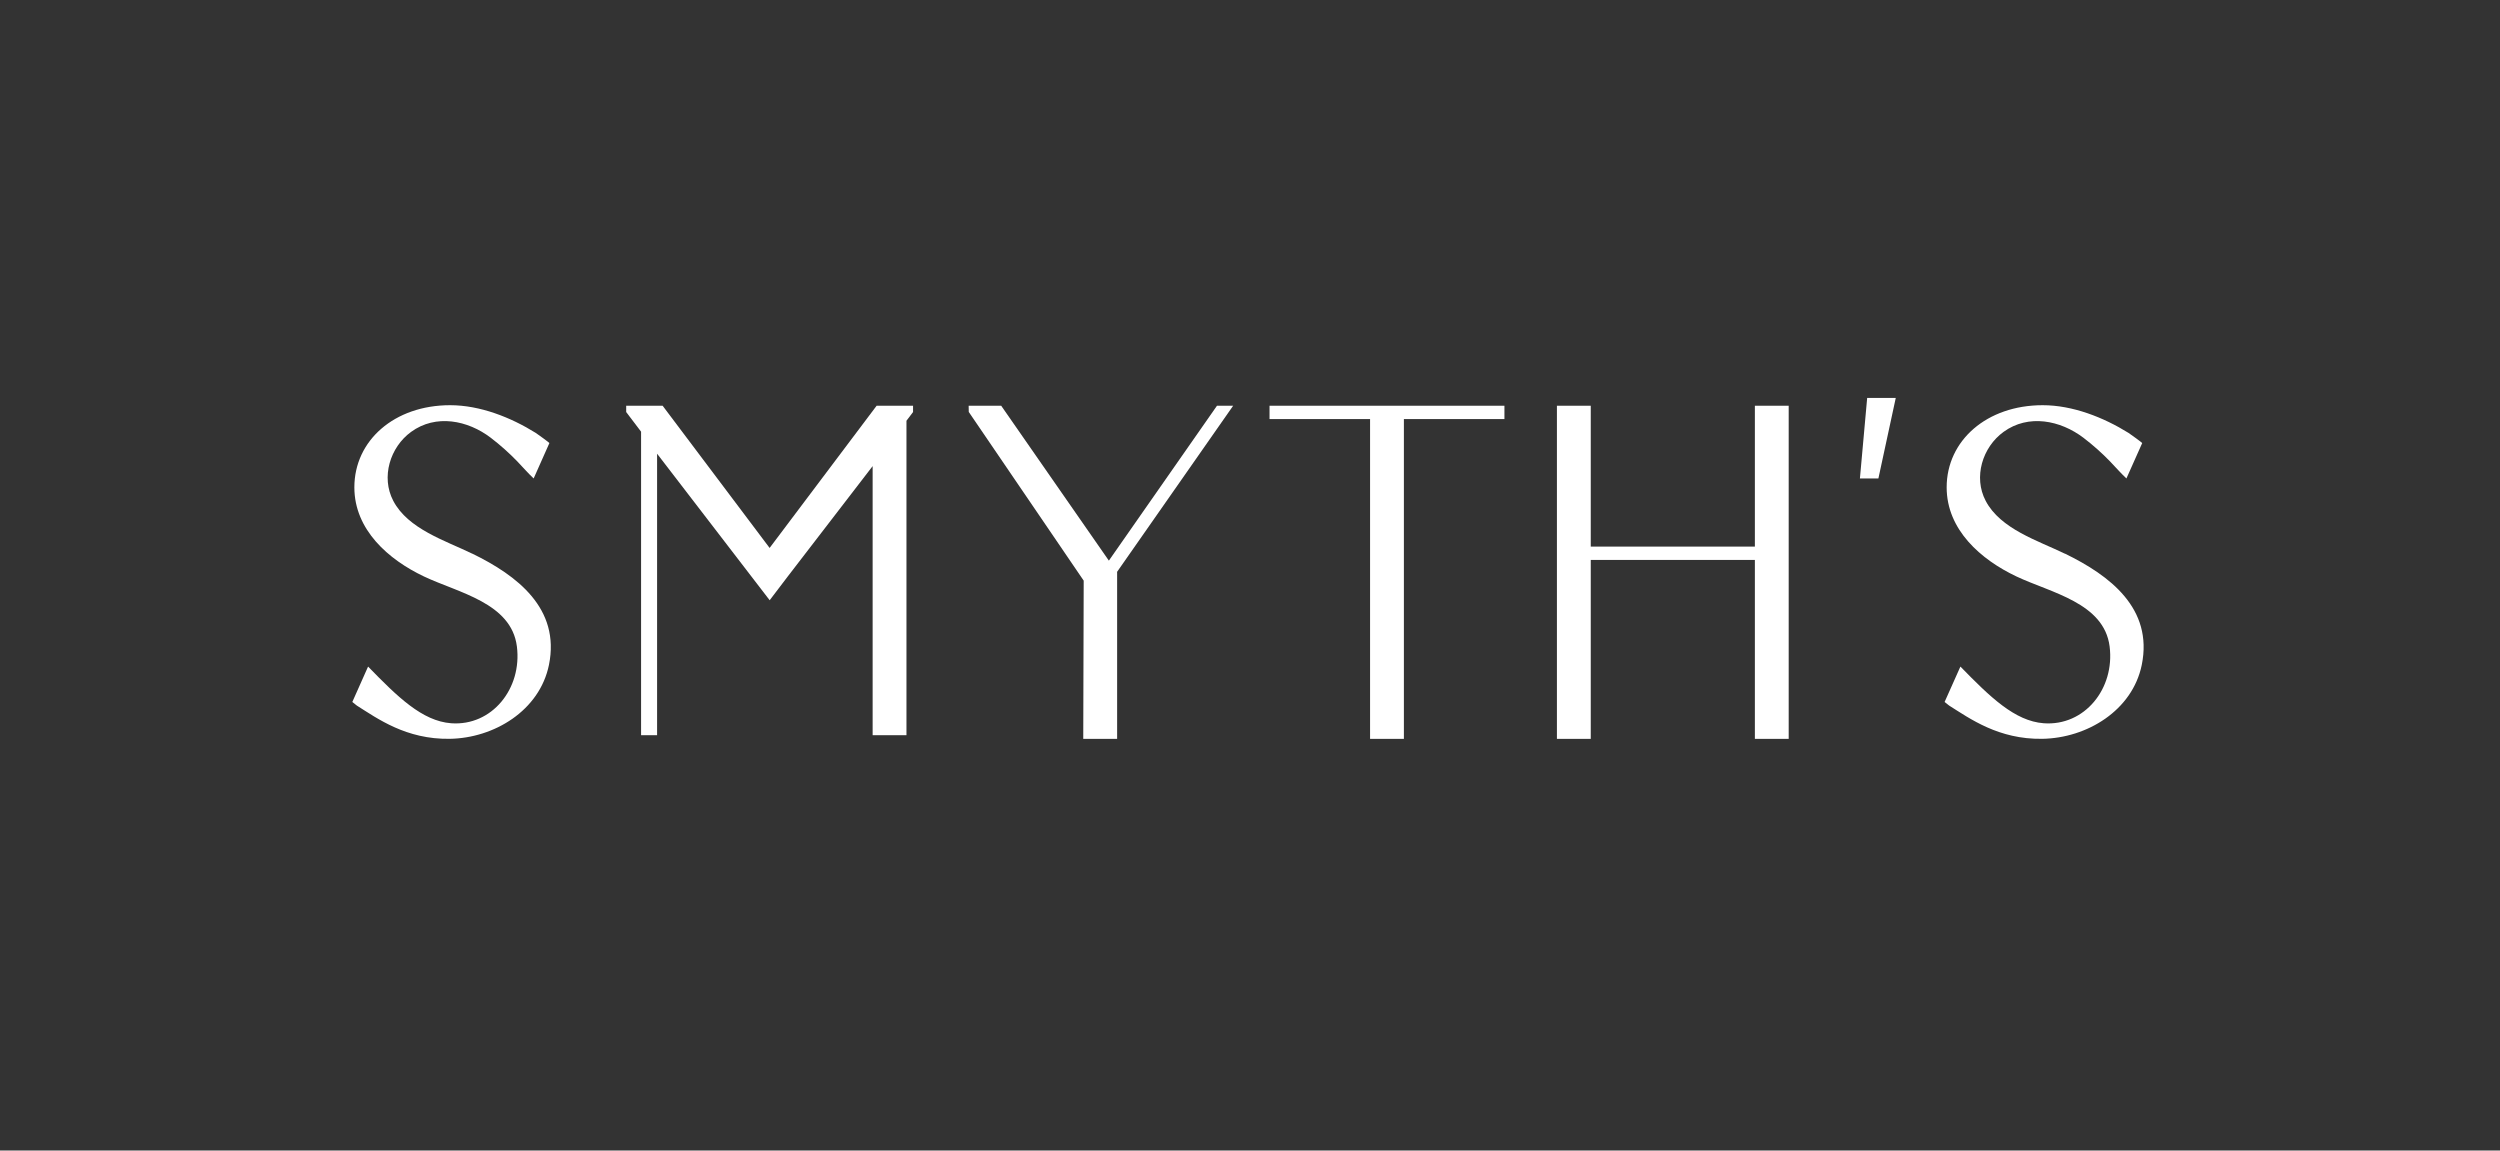 <svg width="176" height="81" viewBox="0 0 176 81" fill="none" xmlns="http://www.w3.org/2000/svg">
<rect x="0" y="0" width="176" height="81" fill="#333333" stroke="none"/>
<g clip-path="url(#clip0_1374_14611)">
<path d="M33.25 38.98C31.361 38.061 28.724 37.247 27.685 35.256C26.812 33.589 27.459 31.484 28.942 30.404C30.687 29.133 32.934 29.586 34.55 30.819C35.216 31.328 35.843 31.887 36.424 32.489C36.809 32.889 37.163 33.303 37.569 33.683L38.678 31.191C38.678 31.167 37.822 30.541 37.72 30.479C35.956 29.379 33.791 28.526 31.688 28.526C27.766 28.526 24.947 31.011 24.947 34.309C24.947 37.298 27.346 39.395 29.842 40.581C32.261 41.731 35.999 42.435 36.389 45.51C36.766 48.476 34.632 51.129 31.762 50.917C29.721 50.765 27.981 49.051 25.913 46.927L24.803 49.419L25.122 49.673C26.586 50.596 28.596 52.06 31.657 52.013C34.788 51.966 37.993 50.021 38.647 46.805C39.453 42.834 36.404 40.51 33.25 38.976V38.98Z" fill="white"/>
<path d="M145.369 38.98C143.476 38.061 140.832 37.247 139.79 35.256C138.915 33.589 139.563 31.484 141.051 30.404C142.8 29.133 145.049 29.586 146.674 30.819C147.341 31.328 147.97 31.887 148.552 32.489C148.938 32.889 149.294 33.303 149.7 33.683L150.812 31.191C150.812 31.167 149.953 30.541 149.852 30.479C148.083 29.379 145.912 28.526 143.804 28.526C139.872 28.526 137.045 31.011 137.045 34.309C137.045 37.298 139.45 39.395 141.953 40.581C144.378 41.731 148.126 42.435 148.517 45.51C148.895 48.476 146.756 51.129 143.878 50.917C141.832 50.765 140.087 49.051 138.013 46.927L136.9 49.419L137.221 49.673C138.689 50.596 140.703 52.06 143.772 52.013C146.912 51.966 150.125 50.021 150.781 46.805C151.589 42.834 148.532 40.51 145.373 38.976L145.369 38.98Z" fill="white"/>
<path d="M61.434 32.815V51.758H62.105H63.235H63.815V29.621L64.279 29.008V28.563H61.715L54.181 38.575L46.648 28.563H44.084V29.008L45.132 30.39V51.758H46.259V31.941L54.185 42.257L55.471 40.566L61.434 32.815Z" fill="white"/>
<path d="M96.453 52.014H98.834V29.501H105.912V28.563H89.375V29.501H96.453V52.014Z" fill="white"/>
<path d="M123.543 38.48H111.989V28.563H109.607V52.014H111.989V39.418H123.543V52.014H125.924V28.563H123.543V38.48Z" fill="white"/>
<path d="M78.064 39.469L70.484 28.563H68.193L68.201 29.001L76.292 40.877L76.261 52.014H78.646V40.286L78.634 40.271L86.815 28.563H85.676L78.064 39.469Z" fill="white"/>
<path d="M133.462 28.014H131.449L130.938 33.685H132.239L133.462 28.014Z" fill="white"/>
</g>
<defs>
<clipPath id="clip0_1374_14611">
<rect width="126.256" height="24" fill="white" transform="translate(24.803 28.014)"/>
</clipPath>
</defs>
</svg>
